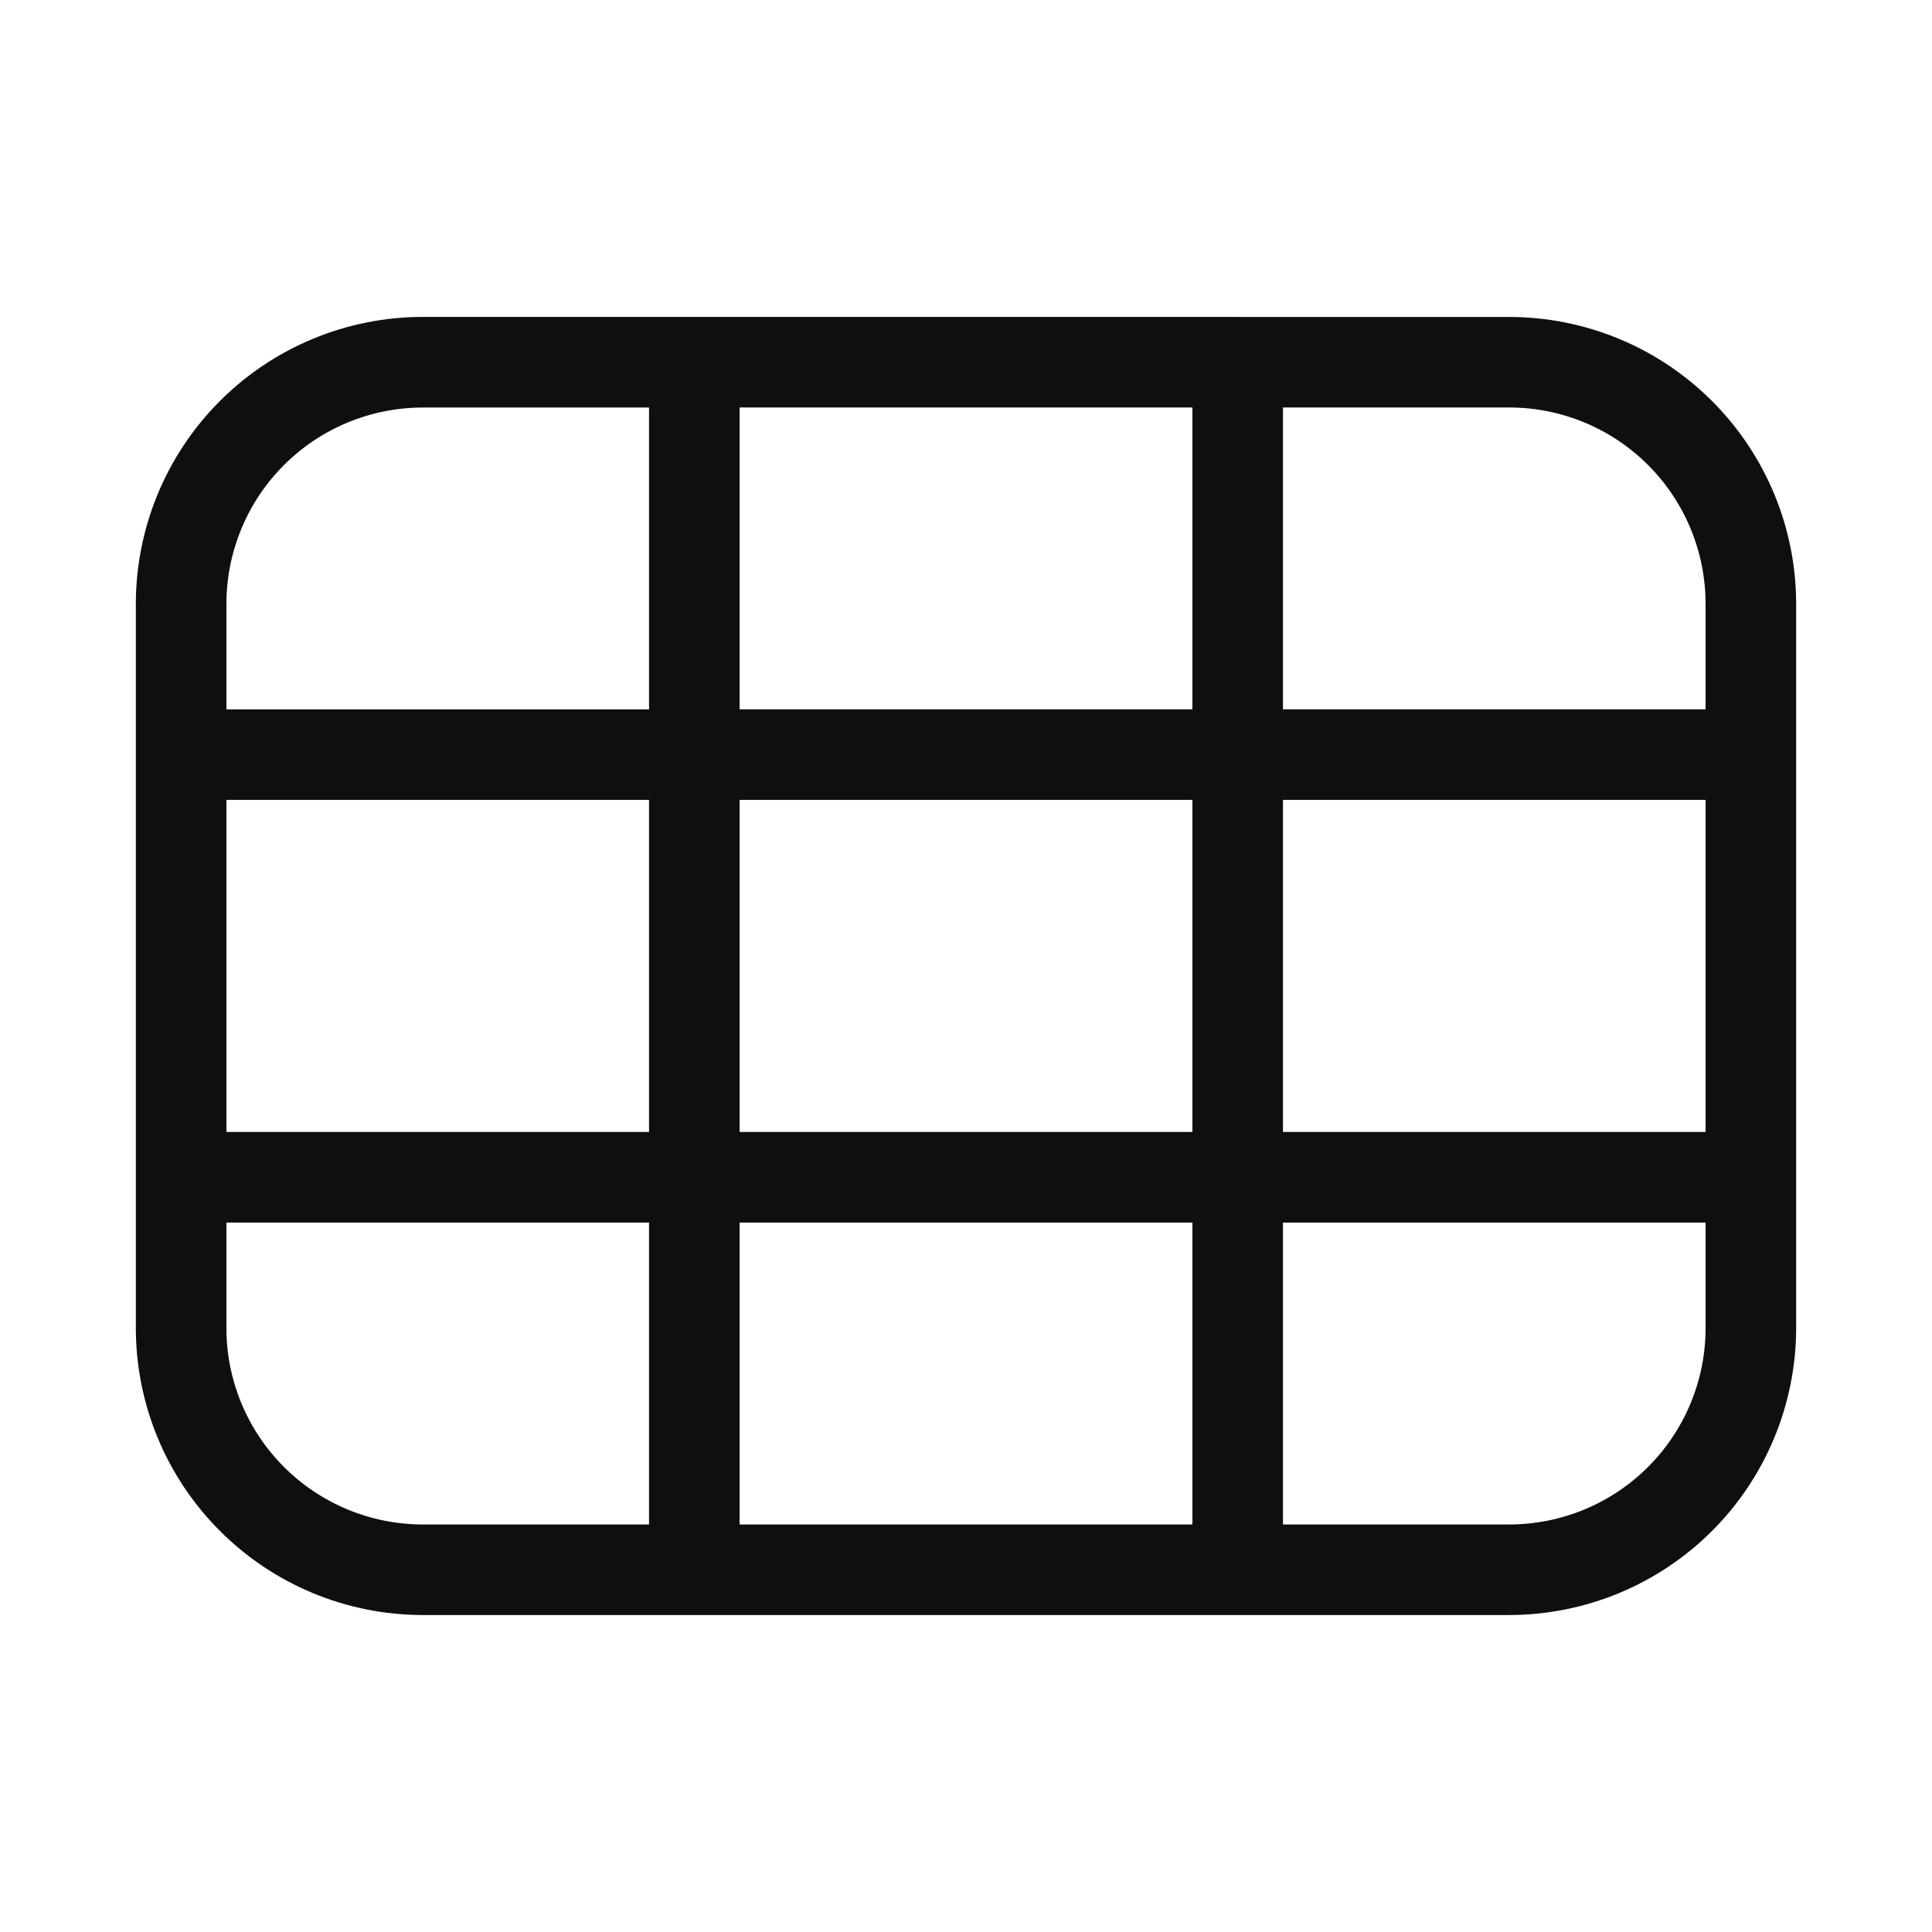 <svg width="32" height="32" viewBox="0 0 32 32" fill="none" xmlns="http://www.w3.org/2000/svg">
<path d="M25 5.25H20.505L20.5 5.249H7C5.74 5.25 4.533 5.751 3.642 6.642C2.752 7.533 2.251 8.74 2.25 10V22C2.251 23.259 2.752 24.467 3.643 25.357C4.533 26.248 5.741 26.749 7 26.75H25C26.259 26.748 27.467 26.247 28.357 25.357C29.247 24.467 29.748 23.259 29.75 22V10C29.749 8.741 29.248 7.533 28.357 6.643C27.467 5.752 26.259 5.251 25 5.25ZM12.25 18.75V13.249H19.75V18.749H12.25V18.75ZM19.75 20.25V25.25H12.25V20.25H19.75ZM3.75 13.249H10.75V18.749H3.75V13.249ZM12.25 11.749V6.749H19.75V11.749H12.25ZM21.25 13.249H28.25V18.749H21.25V13.249ZM28.25 9.999V11.749H21.25V6.749H25C25.862 6.75 26.688 7.093 27.297 7.702C27.907 8.312 28.249 9.138 28.25 10V9.999ZM7 6.75H10.75V11.75H3.75V10C3.751 9.138 4.094 8.312 4.703 7.703C5.312 7.094 6.138 6.751 7 6.75ZM3.75 22V20.25H10.75V25.25H7C6.138 25.249 5.312 24.906 4.703 24.297C4.094 23.688 3.751 22.862 3.75 22ZM25 25.25H21.25V20.25H28.25V22C28.249 22.862 27.906 23.688 27.297 24.297C26.688 24.906 25.862 25.249 25 25.25Z" fill="#0F0F0F"/>
</svg>
